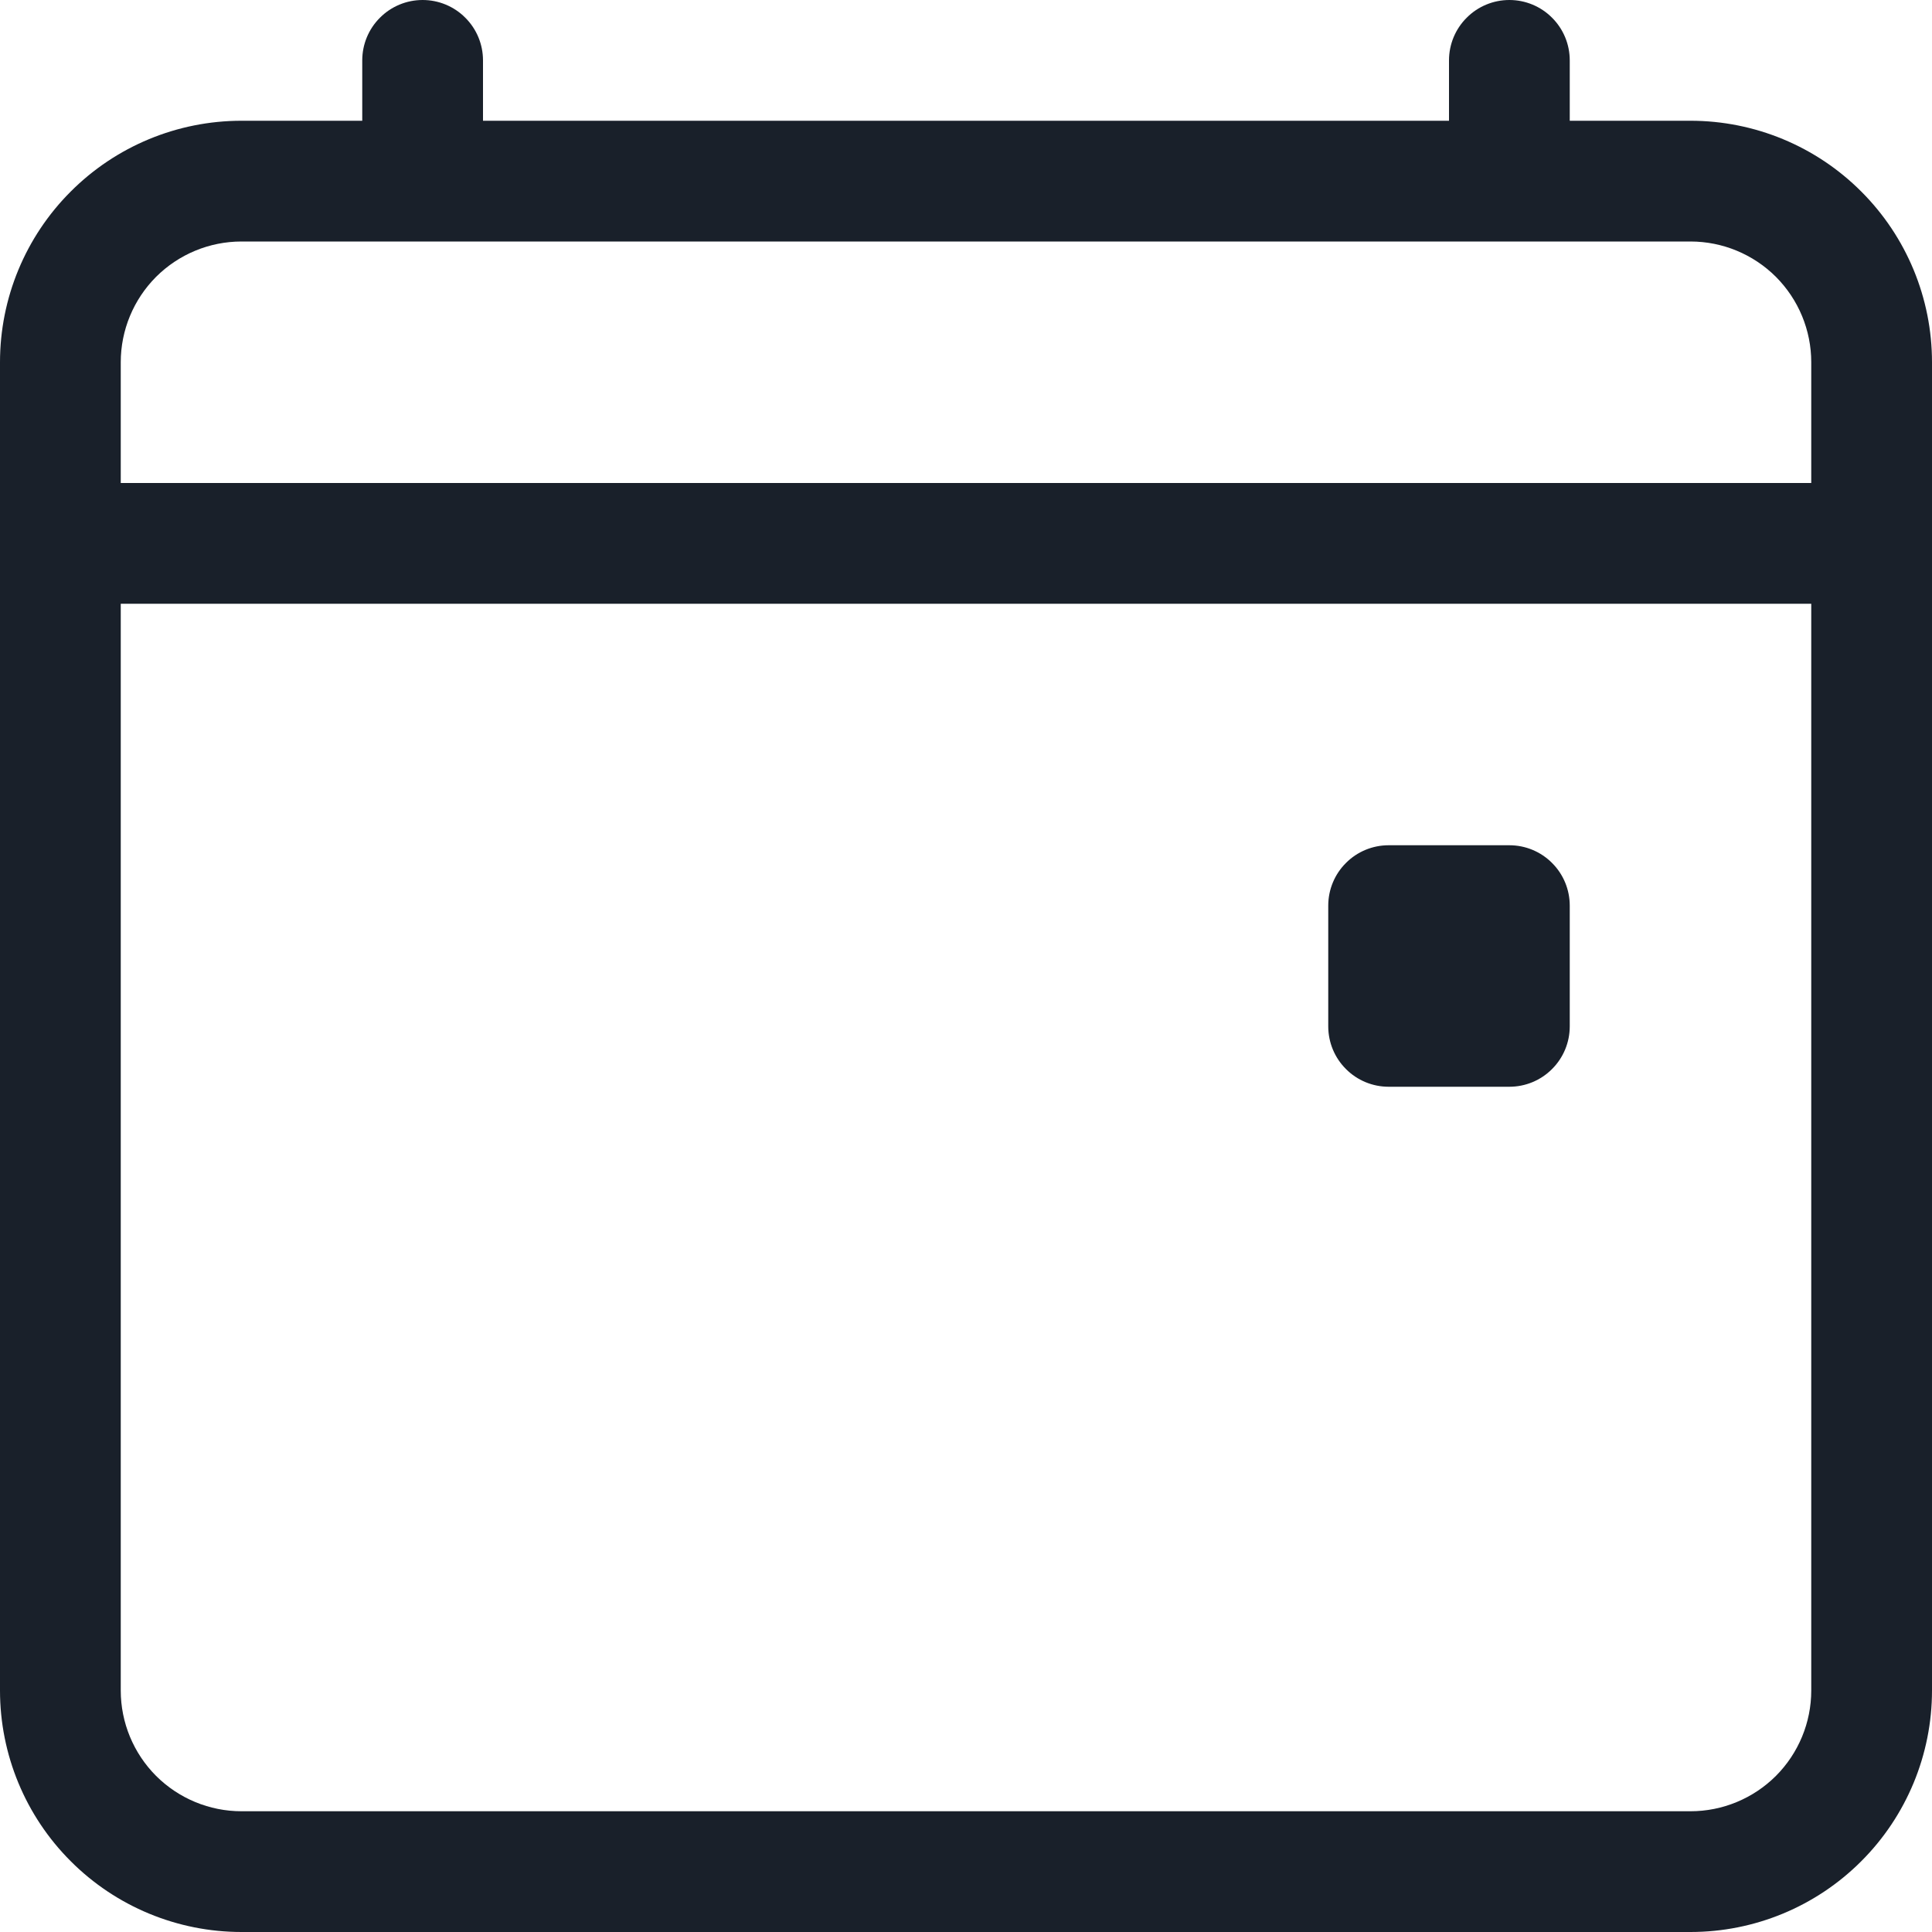 <svg width="24" height="24" viewBox="0 0 24 24" fill="none" xmlns="http://www.w3.org/2000/svg">
<path d="M5.25 0C5.449 0 5.64 0.079 5.78 0.22C5.921 0.36 6 0.551 6 0.75V1.5H18V0.75C18 0.551 18.079 0.36 18.22 0.22C18.36 0.079 18.551 0 18.75 0C18.949 0 19.14 0.079 19.28 0.22C19.421 0.36 19.5 0.551 19.5 0.75V1.5H21C21.796 1.5 22.559 1.816 23.121 2.379C23.684 2.941 24 3.704 24 4.5V21C24 21.796 23.684 22.559 23.121 23.121C22.559 23.684 21.796 24 21 24H3C2.204 24 1.441 23.684 0.879 23.121C0.316 22.559 0 21.796 0 21V4.5C0 3.704 0.316 2.941 0.879 2.379C1.441 1.816 2.204 1.5 3 1.5H4.5V0.75C4.5 0.551 4.579 0.36 4.72 0.22C4.86 0.079 5.051 0 5.25 0V0ZM3 3C2.602 3 2.221 3.158 1.939 3.439C1.658 3.721 1.5 4.102 1.5 4.5V6H22.5V4.5C22.5 4.102 22.342 3.721 22.061 3.439C21.779 3.158 21.398 3 21 3H3ZM22.5 7.5H1.5V21C1.5 21.398 1.658 21.779 1.939 22.061C2.221 22.342 2.602 22.5 3 22.5H21C21.398 22.5 21.779 22.342 22.061 22.061C22.342 21.779 22.5 21.398 22.5 21V7.5Z" fill="#19202A"/>
<path d="M16.5 11.25C16.5 11.051 16.579 10.86 16.72 10.72C16.86 10.579 17.051 10.5 17.25 10.5H18.75C18.949 10.5 19.14 10.579 19.28 10.72C19.421 10.86 19.5 11.051 19.5 11.25V12.75C19.5 12.949 19.421 13.14 19.28 13.28C19.14 13.421 18.949 13.5 18.75 13.5H17.25C17.051 13.5 16.86 13.421 16.72 13.28C16.579 13.14 16.5 12.949 16.5 12.75V11.25Z" fill="#19202A"/>
</svg>

